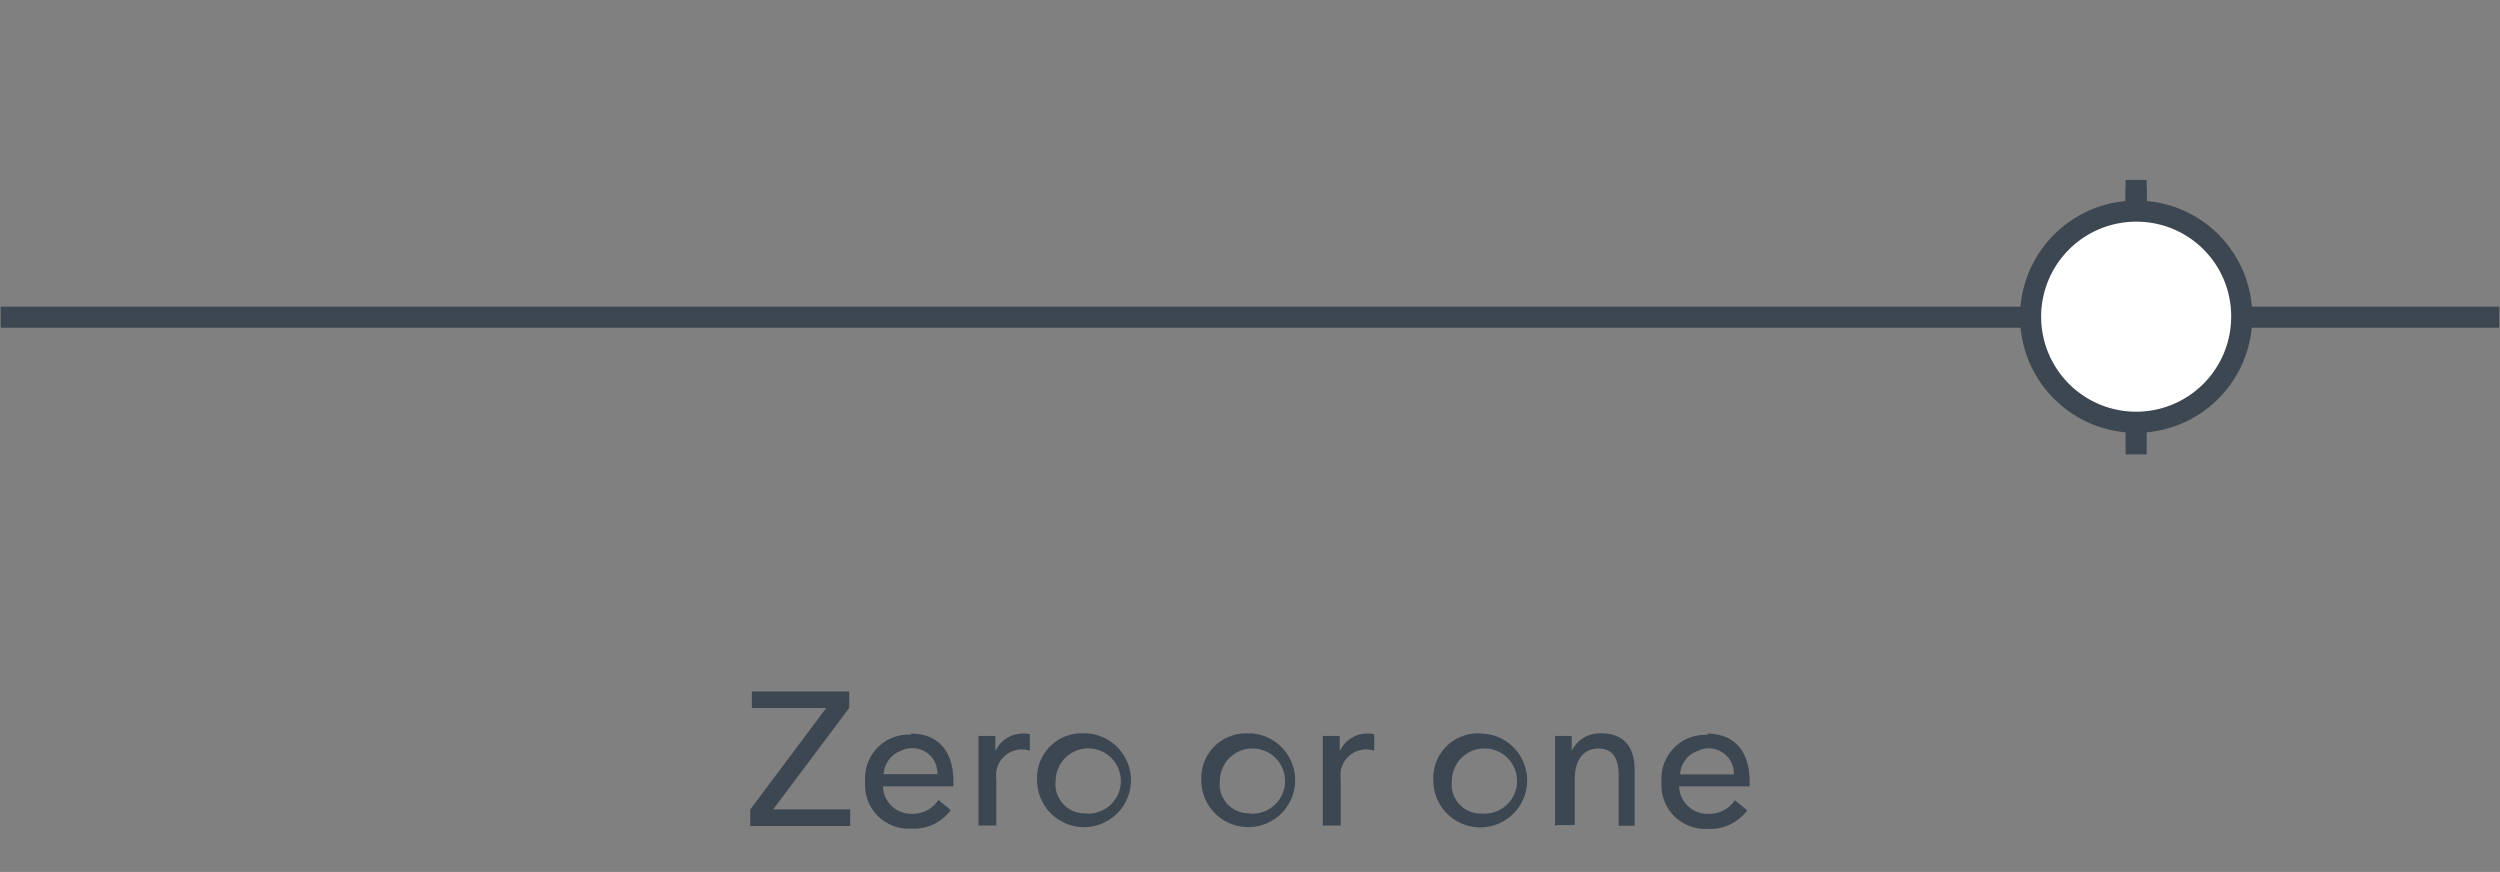 <svg id="Layer_1" data-name="Layer 1" xmlns="http://www.w3.org/2000/svg" viewBox="0 0 106.57 37.17"><rect x="0" y="0" width="106.57" height="37.17" fill="#808080" stroke="none"/><defs><style>.cls-1{fill:#3d4752;}.cls-2{fill:none;stroke:#3d4752;stroke-miterlimit:10;stroke-width:0.9px;}.cls-3{fill:#fff;}</style></defs><title>erd-symbols</title><polyline class="cls-1" points="36.2 30.18 32.96 34.5 36.24 34.5 36.24 34.85 36.24 35.21 31.98 35.21 31.98 34.86 31.98 34.51 35.22 30.18 32.05 30.18 32.05 29.83 32.05 29.48 36.2 29.48 36.2 29.83 36.2 30.18"/><path class="cls-1" d="M38.8,31.27c1.3,0,1.9.87,1.84,2.25h-3a1.2,1.2,0,0,0,1.25,1.17A1.28,1.28,0,0,0,40,34.1l.53.43a1.92,1.92,0,0,1-1.65.79,1.86,1.86,0,0,1-2-2,1.86,1.86,0,0,1,2-2m1.08,1.68a1.07,1.07,0,0,0-1.54-1,1.12,1.12,0,0,0-.75,1Z"/><path class="cls-1" d="M41.71,35.21c0-1.28,0-2.61,0-3.84h.72c0,.16,0,.48,0,.65h0a1.3,1.3,0,0,1,1.47-.72l0,.7a1.1,1.1,0,0,0-1.43,1.19v2h-.76"/><path class="cls-1" d="M46.31,34.68A1.39,1.39,0,1,0,45,33.28a1.24,1.24,0,0,0,1.28,1.39m0-3.41a2,2,0,1,1-2.07,2A1.9,1.9,0,0,1,46.31,31.27Z"/><path class="cls-1" d="M53.27,34.68A1.39,1.39,0,1,0,52,33.28a1.24,1.24,0,0,0,1.28,1.39m0-3.41a2,2,0,1,1-2.07,2A1.9,1.9,0,0,1,53.27,31.27Z"/><path class="cls-1" d="M56.39,35.21c0-1.28,0-2.61,0-3.84h.72c0,.16,0,.48,0,.65h0a1.3,1.3,0,0,1,1.47-.72l0,.7a1.1,1.1,0,0,0-1.43,1.19v2h-.76"/><path class="cls-1" d="M63.17,34.68a1.39,1.39,0,1,0-1.28-1.39,1.24,1.24,0,0,0,1.28,1.39m0-3.41a2,2,0,1,1-2.07,2A1.9,1.9,0,0,1,63.17,31.27Z"/><path class="cls-1" d="M66.29,35.21c0-1.28,0-2.61,0-3.84H67c0,.16,0,.45,0,.63h0a1.34,1.34,0,0,1,1.25-.74c1,0,1.43.61,1.43,1.56v2.38H69V33.08c0-.68-.19-1.17-.87-1.17s-1,.57-1,1.26v2h-.76"/><path class="cls-1" d="M72.74,31.27c1.3,0,1.9.87,1.84,2.25h-3a1.2,1.2,0,0,0,1.25,1.17,1.28,1.28,0,0,0,1.12-.58l.53.43a1.92,1.92,0,0,1-1.65.79,1.86,1.86,0,0,1-2-2,1.86,1.86,0,0,1,2-2m1.08,1.68a1.07,1.07,0,0,0-1.54-1,1.12,1.12,0,0,0-.75,1Z"/><line class="cls-2" x1="91.06" y1="16.99" x2="91.06" y2="7.99"/><rect class="cls-1" x="90.61" y="18.02" width="0.9" height="1.35"/><rect class="cls-1" x="90.61" y="7.67" width="0.9" height="1.35"/><line class="cls-2" x1="0.03" y1="13.52" x2="106.54" y2="13.52"/><path class="cls-3" d="M95.56,13.52A4.5,4.5,0,1,1,91.06,9,4.48,4.48,0,0,1,95.56,13.52Z"/><path class="cls-2" d="M95.56,13.52A4.5,4.5,0,1,1,91.06,9,4.48,4.48,0,0,1,95.56,13.52Z"/></svg>